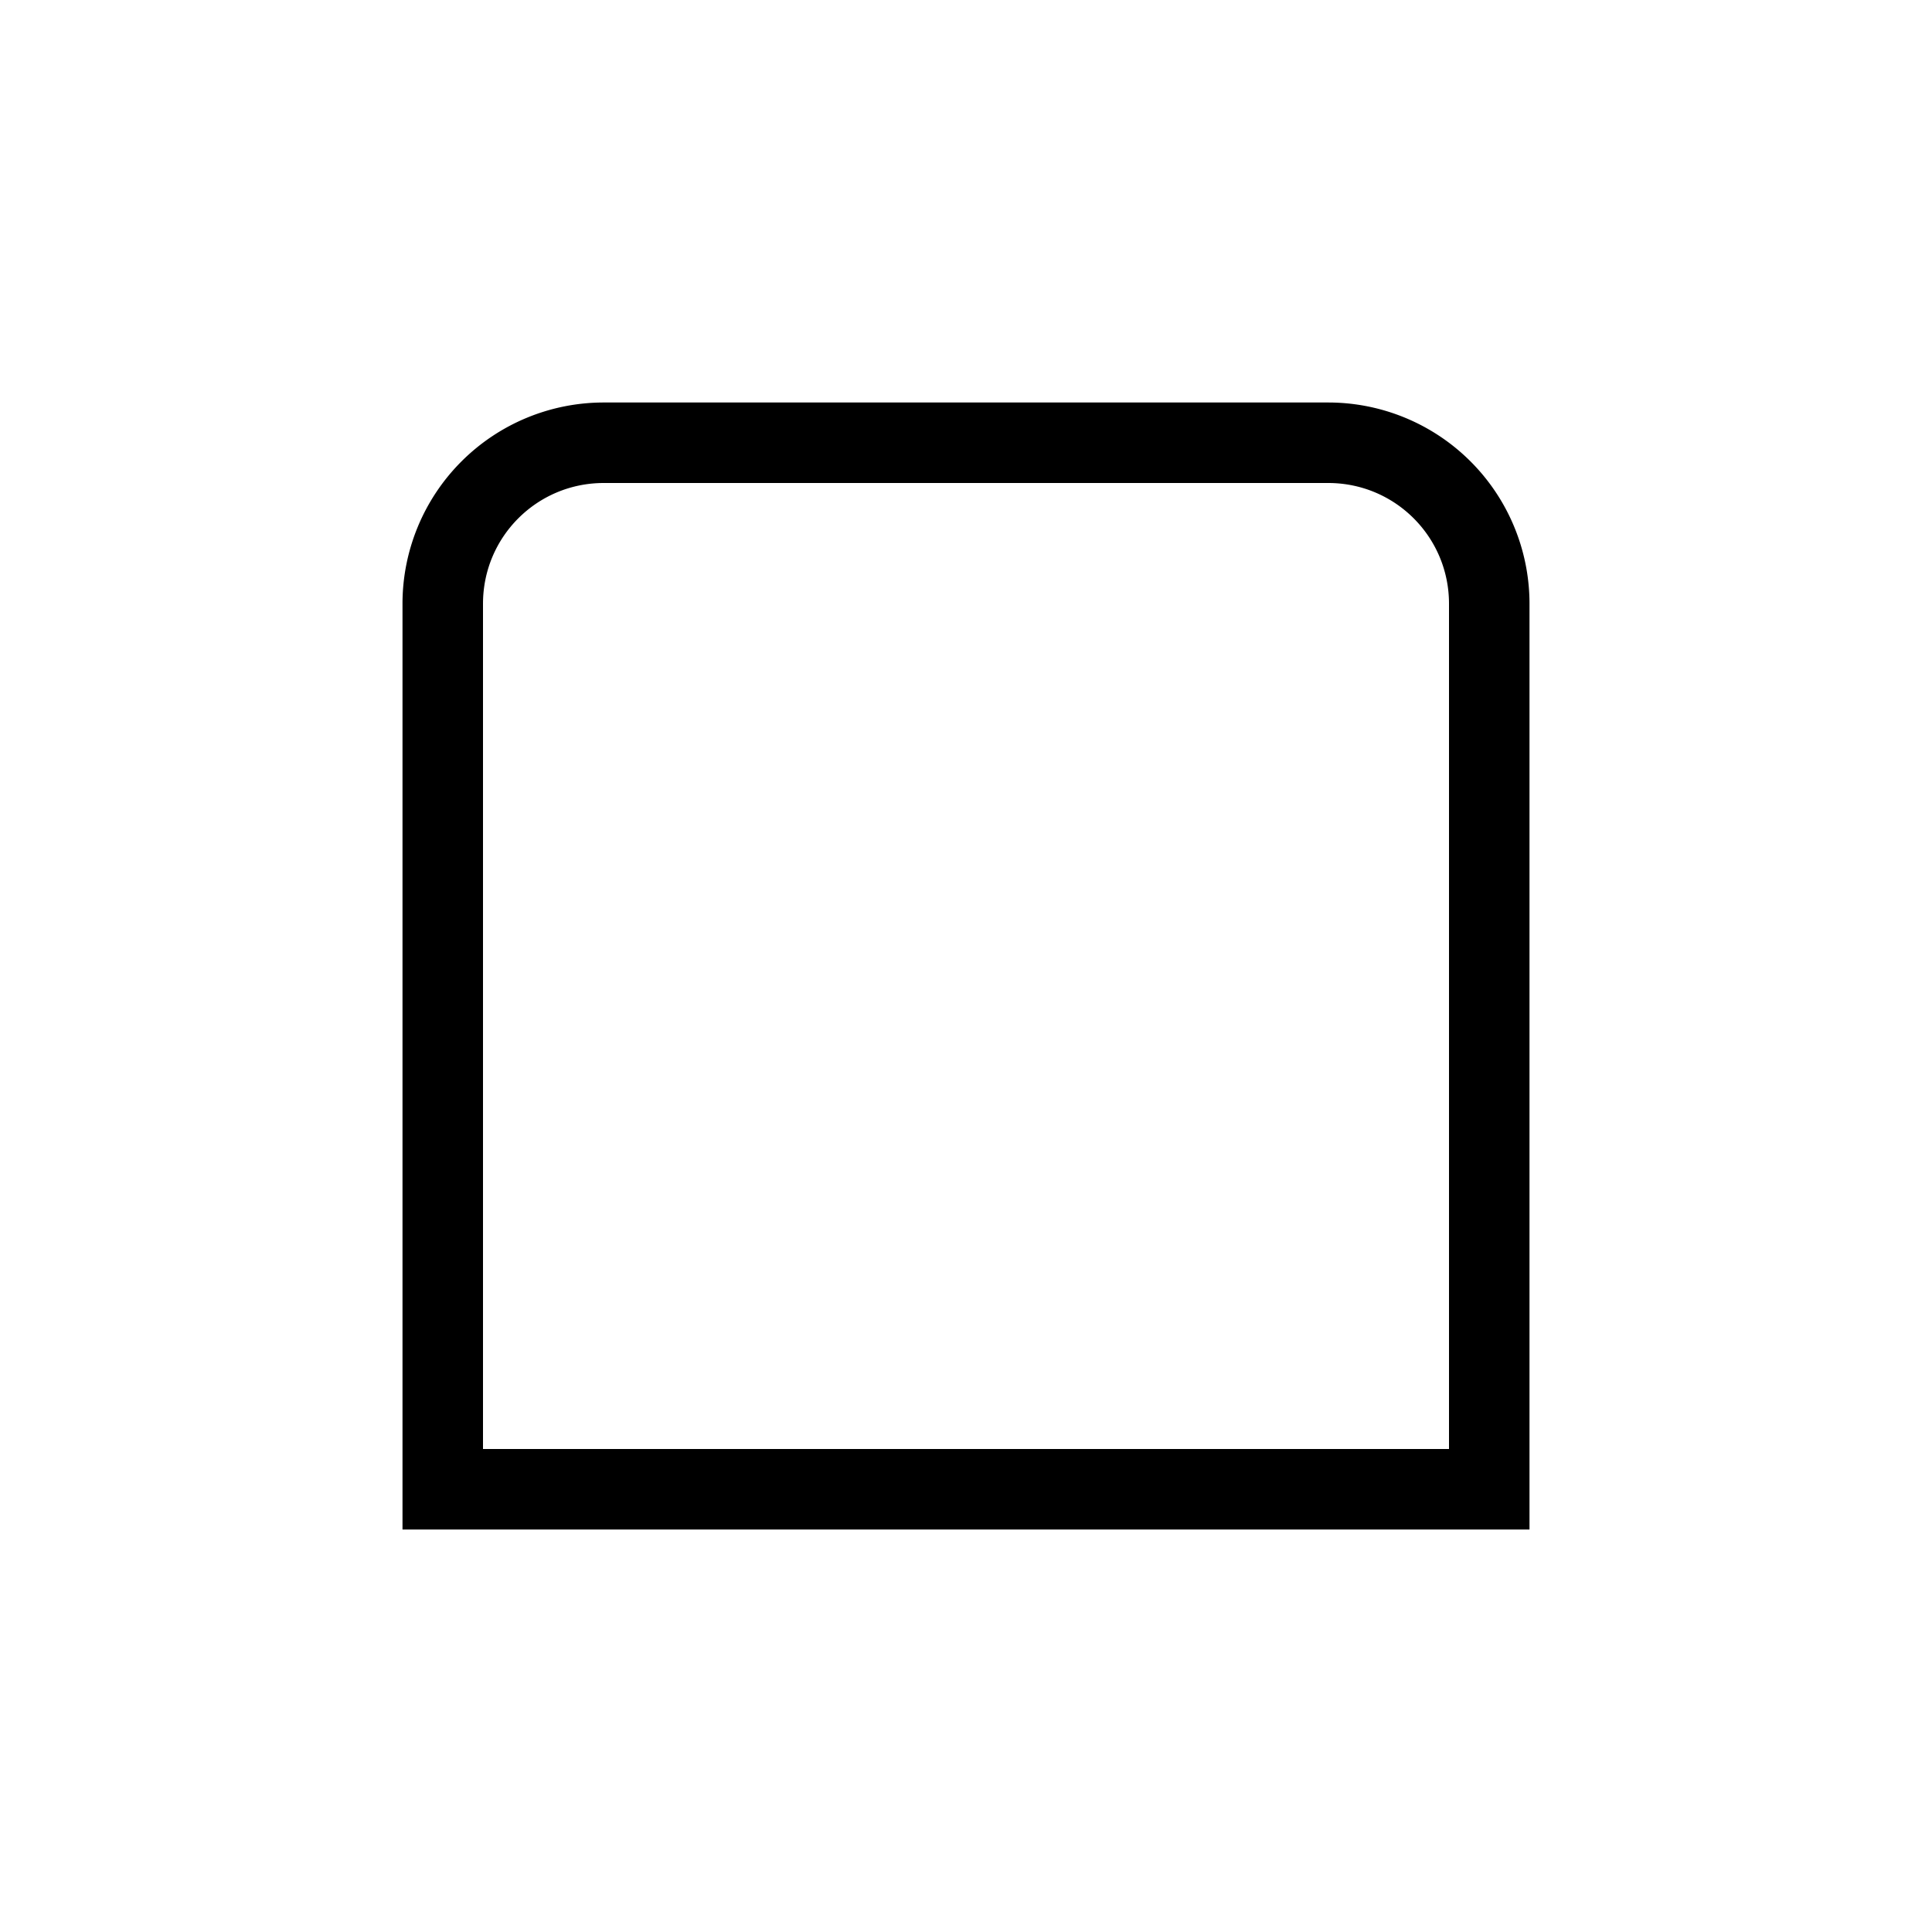 <svg xmlns="http://www.w3.org/2000/svg" width="512" height="512" data-name="Layer 1" viewBox="0 0 24 24"><path d="M19 19H5V7.5A2.5 2.5 0 0 1 7.5 5h9A2.5 2.5 0 0 1 19 7.5V19ZM6 18h12V7.5c0-.83-.67-1.5-1.5-1.5h-9C6.67 6 6 6.67 6 7.5V18Z"/></svg>